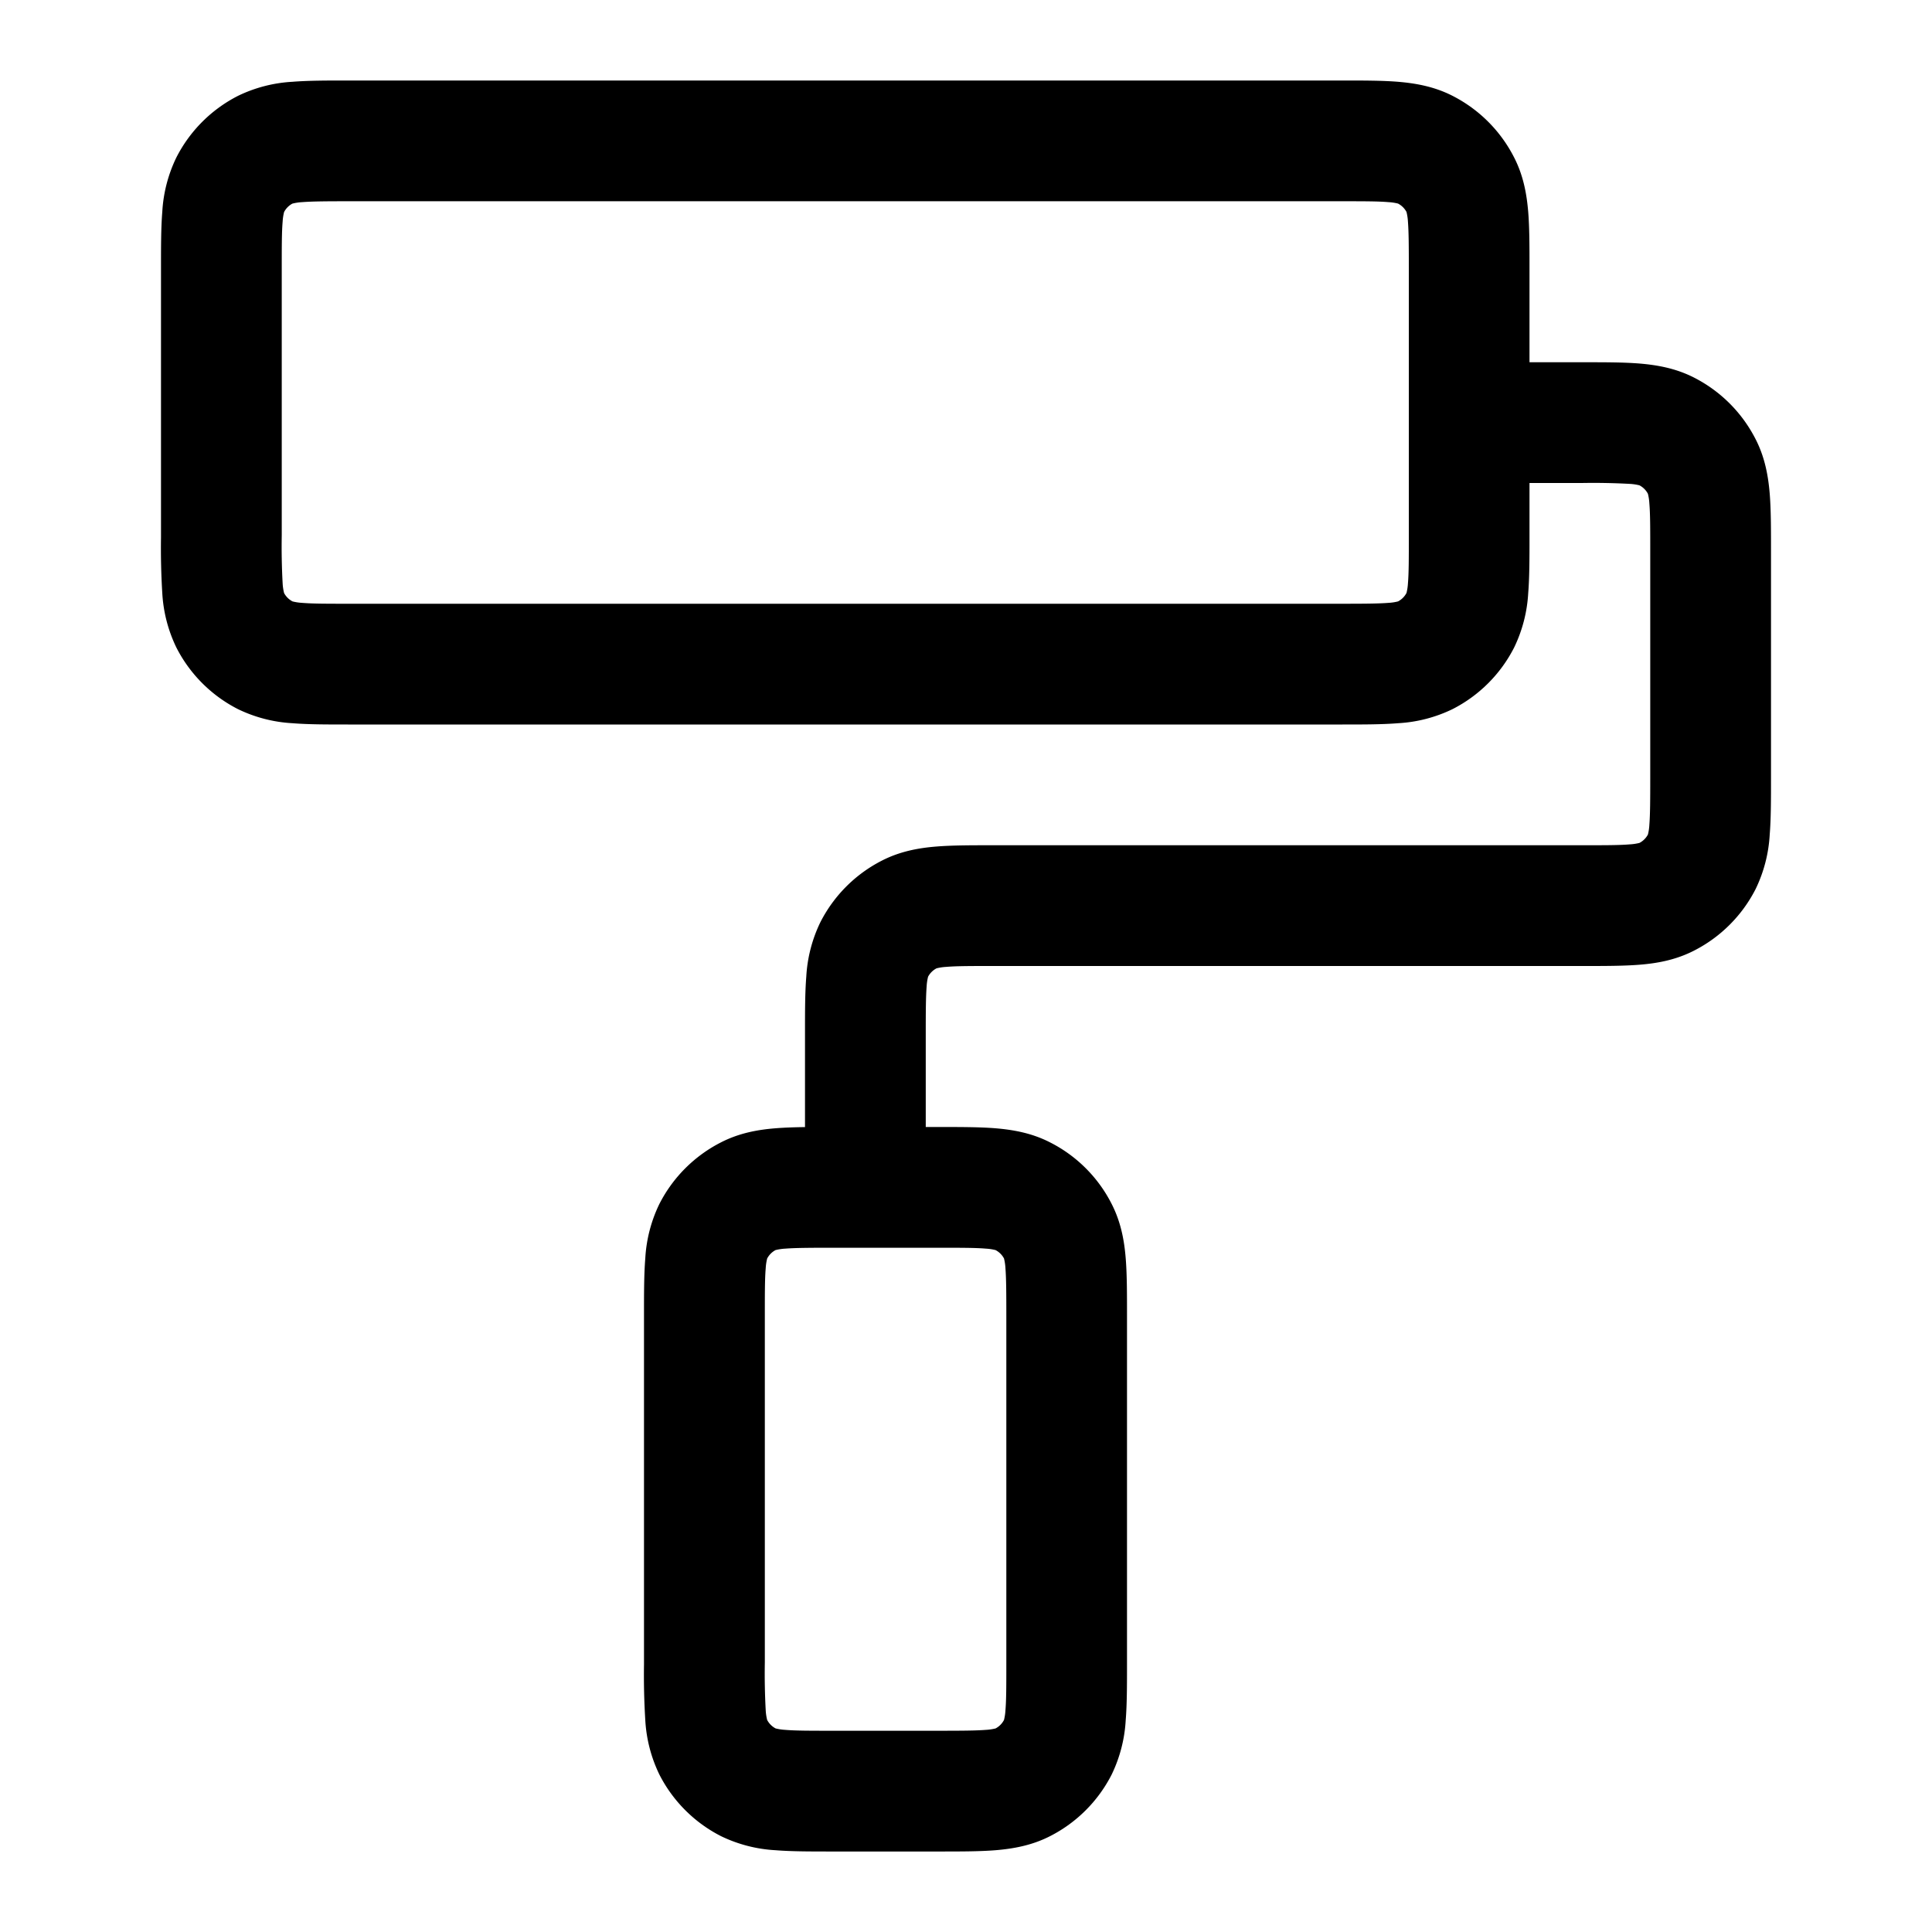 <svg xmlns="http://www.w3.org/2000/svg" width="24" height="24"><path fill-rule="evenodd" d="M4.324 1h12.352c.258 0 .494 0 .692.016.213.018.446.057.677.175.329.168.596.435.764.765.118.23.157.463.175.676.016.198.016.434.016.692V4.5h.676c.258 0 .494 0 .692.016.213.018.446.057.677.175.329.168.596.435.764.765.118.23.157.463.175.676.016.198.016.434.016.692v2.852c0 .258 0 .494-.016.692a1.775 1.775 0 01-.175.676 1.75 1.75 0 01-.765.765c-.23.118-.463.158-.676.175-.198.016-.434.016-.692.016H12.35c-.292 0-.467 0-.596.011a.638.638 0 00-.12.018.25.25 0 00-.105.104.636.636 0 00-.018.121c-.01.13-.011.304-.011.596V14h.176c.258 0 .494 0 .692.016.213.018.446.057.676.175.33.167.598.435.765.764.118.23.158.464.175.677.016.198.016.434.016.692v4.352c0 .258 0 .494-.016.692a1.775 1.775 0 01-.175.677 1.75 1.75 0 01-.764.764c-.23.118-.464.157-.677.175-.198.016-.434.016-.692.016h-1.352c-.258 0-.494 0-.692-.016a1.775 1.775 0 01-.676-.175 1.75 1.75 0 01-.765-.765 1.774 1.774 0 01-.175-.676A9.053 9.053 0 018 20.676v-4.352c0-.258 0-.494.016-.692a1.77 1.77 0 01.175-.676 1.75 1.75 0 01.765-.765c.23-.118.463-.158.676-.175.111-.009.235-.013.368-.015v-1.177c0-.258 0-.494.016-.692a1.77 1.77 0 01.175-.676 1.75 1.75 0 01.764-.765c.23-.118.464-.158.677-.175.198-.016.434-.016.692-.016h7.326c.292 0 .467 0 .596-.011a.636.636 0 00.12-.018.25.25 0 00.105-.104.636.636 0 00.018-.121c.01-.13.011-.304.011-.596v-2.8c0-.292 0-.467-.011-.596a.638.638 0 00-.018-.12.25.25 0 00-.105-.105.625.625 0 00-.12-.018A8.336 8.336 0 0019.65 6H19v.676c0 .258 0 .494-.016.692a1.775 1.775 0 01-.175.676 1.75 1.75 0 01-.765.765 1.77 1.77 0 01-.676.175C17.17 9 16.934 9 16.676 9H4.324c-.258 0-.494 0-.692-.016a1.774 1.774 0 01-.676-.175 1.75 1.75 0 01-.765-.765 1.774 1.774 0 01-.175-.676A9.052 9.052 0 012 6.676V3.324c0-.258 0-.494.016-.692a1.77 1.77 0 01.175-.676 1.75 1.75 0 01.765-.765 1.77 1.77 0 01.676-.175C3.83 1 4.066 1 4.324 1zm16.045 5.03h-.001.001zm.101.1v.002-.001zm0 4.24v-.002.001zm-.1.1h-.002.001zm-8.84 1.66v.002-.001zm.1-.1h.002-.001zM3.634 2.529a.626.626 0 01.121-.018c.13-.01.304-.011.596-.011h12.3c.292 0 .467 0 .596.011a.625.625 0 01.12.018.25.25 0 01.105.104.638.638 0 01.018.121c.01.13.011.304.011.596v3.3c0 .292 0 .467-.011.596a.638.638 0 01-.018.12.25.25 0 01-.105.105.626.626 0 01-.12.018c-.13.01-.304.011-.596.011H4.35c-.292 0-.467 0-.596-.011a.627.627 0 01-.12-.018.25.25 0 01-.105-.104.626.626 0 01-.018-.121A8.337 8.337 0 013.5 6.65v-3.3c0-.292 0-.467.011-.596a.626.626 0 01.018-.12.25.25 0 01.104-.105zm-.002 0h.001-.001zm-.101.102v.001-.001zm0 4.738v-.001.001zm.1.101h.002-.001zm13.74 0h-.002.001zm.1-.1v-.002.001zm0-4.74v.002-.001zm-.102-.1h.001-.001zm-7.737 13h.001-.001zm.002-.001a.638.638 0 01.121-.018c.13-.01.304-.011.596-.011h1.3c.292 0 .467 0 .596.011a.636.636 0 01.12.018.25.25 0 01.105.104.636.636 0 01.018.121c.01.13.011.304.011.596v4.3c0 .292 0 .467-.011.596a.636.636 0 01-.018.12.25.25 0 01-.104.105.636.636 0 01-.121.018c-.13.01-.304.011-.596.011h-1.3c-.292 0-.467 0-.596-.011a.638.638 0 01-.12-.018.25.25 0 01-.105-.105.625.625 0 01-.018-.12 8.336 8.336 0 01-.011-.596v-4.3c0-.292 0-.467.011-.596a.625.625 0 01.018-.12.25.25 0 01.104-.105zm-.103.102v.001-.001zm0 5.738v-.001.001zm.1.101h.002-.001zm2.74 0h-.002.001zm.1-.1v-.002.001zm0-5.74v.002-.001zm-.102-.1h.001-.001z"/></svg>
